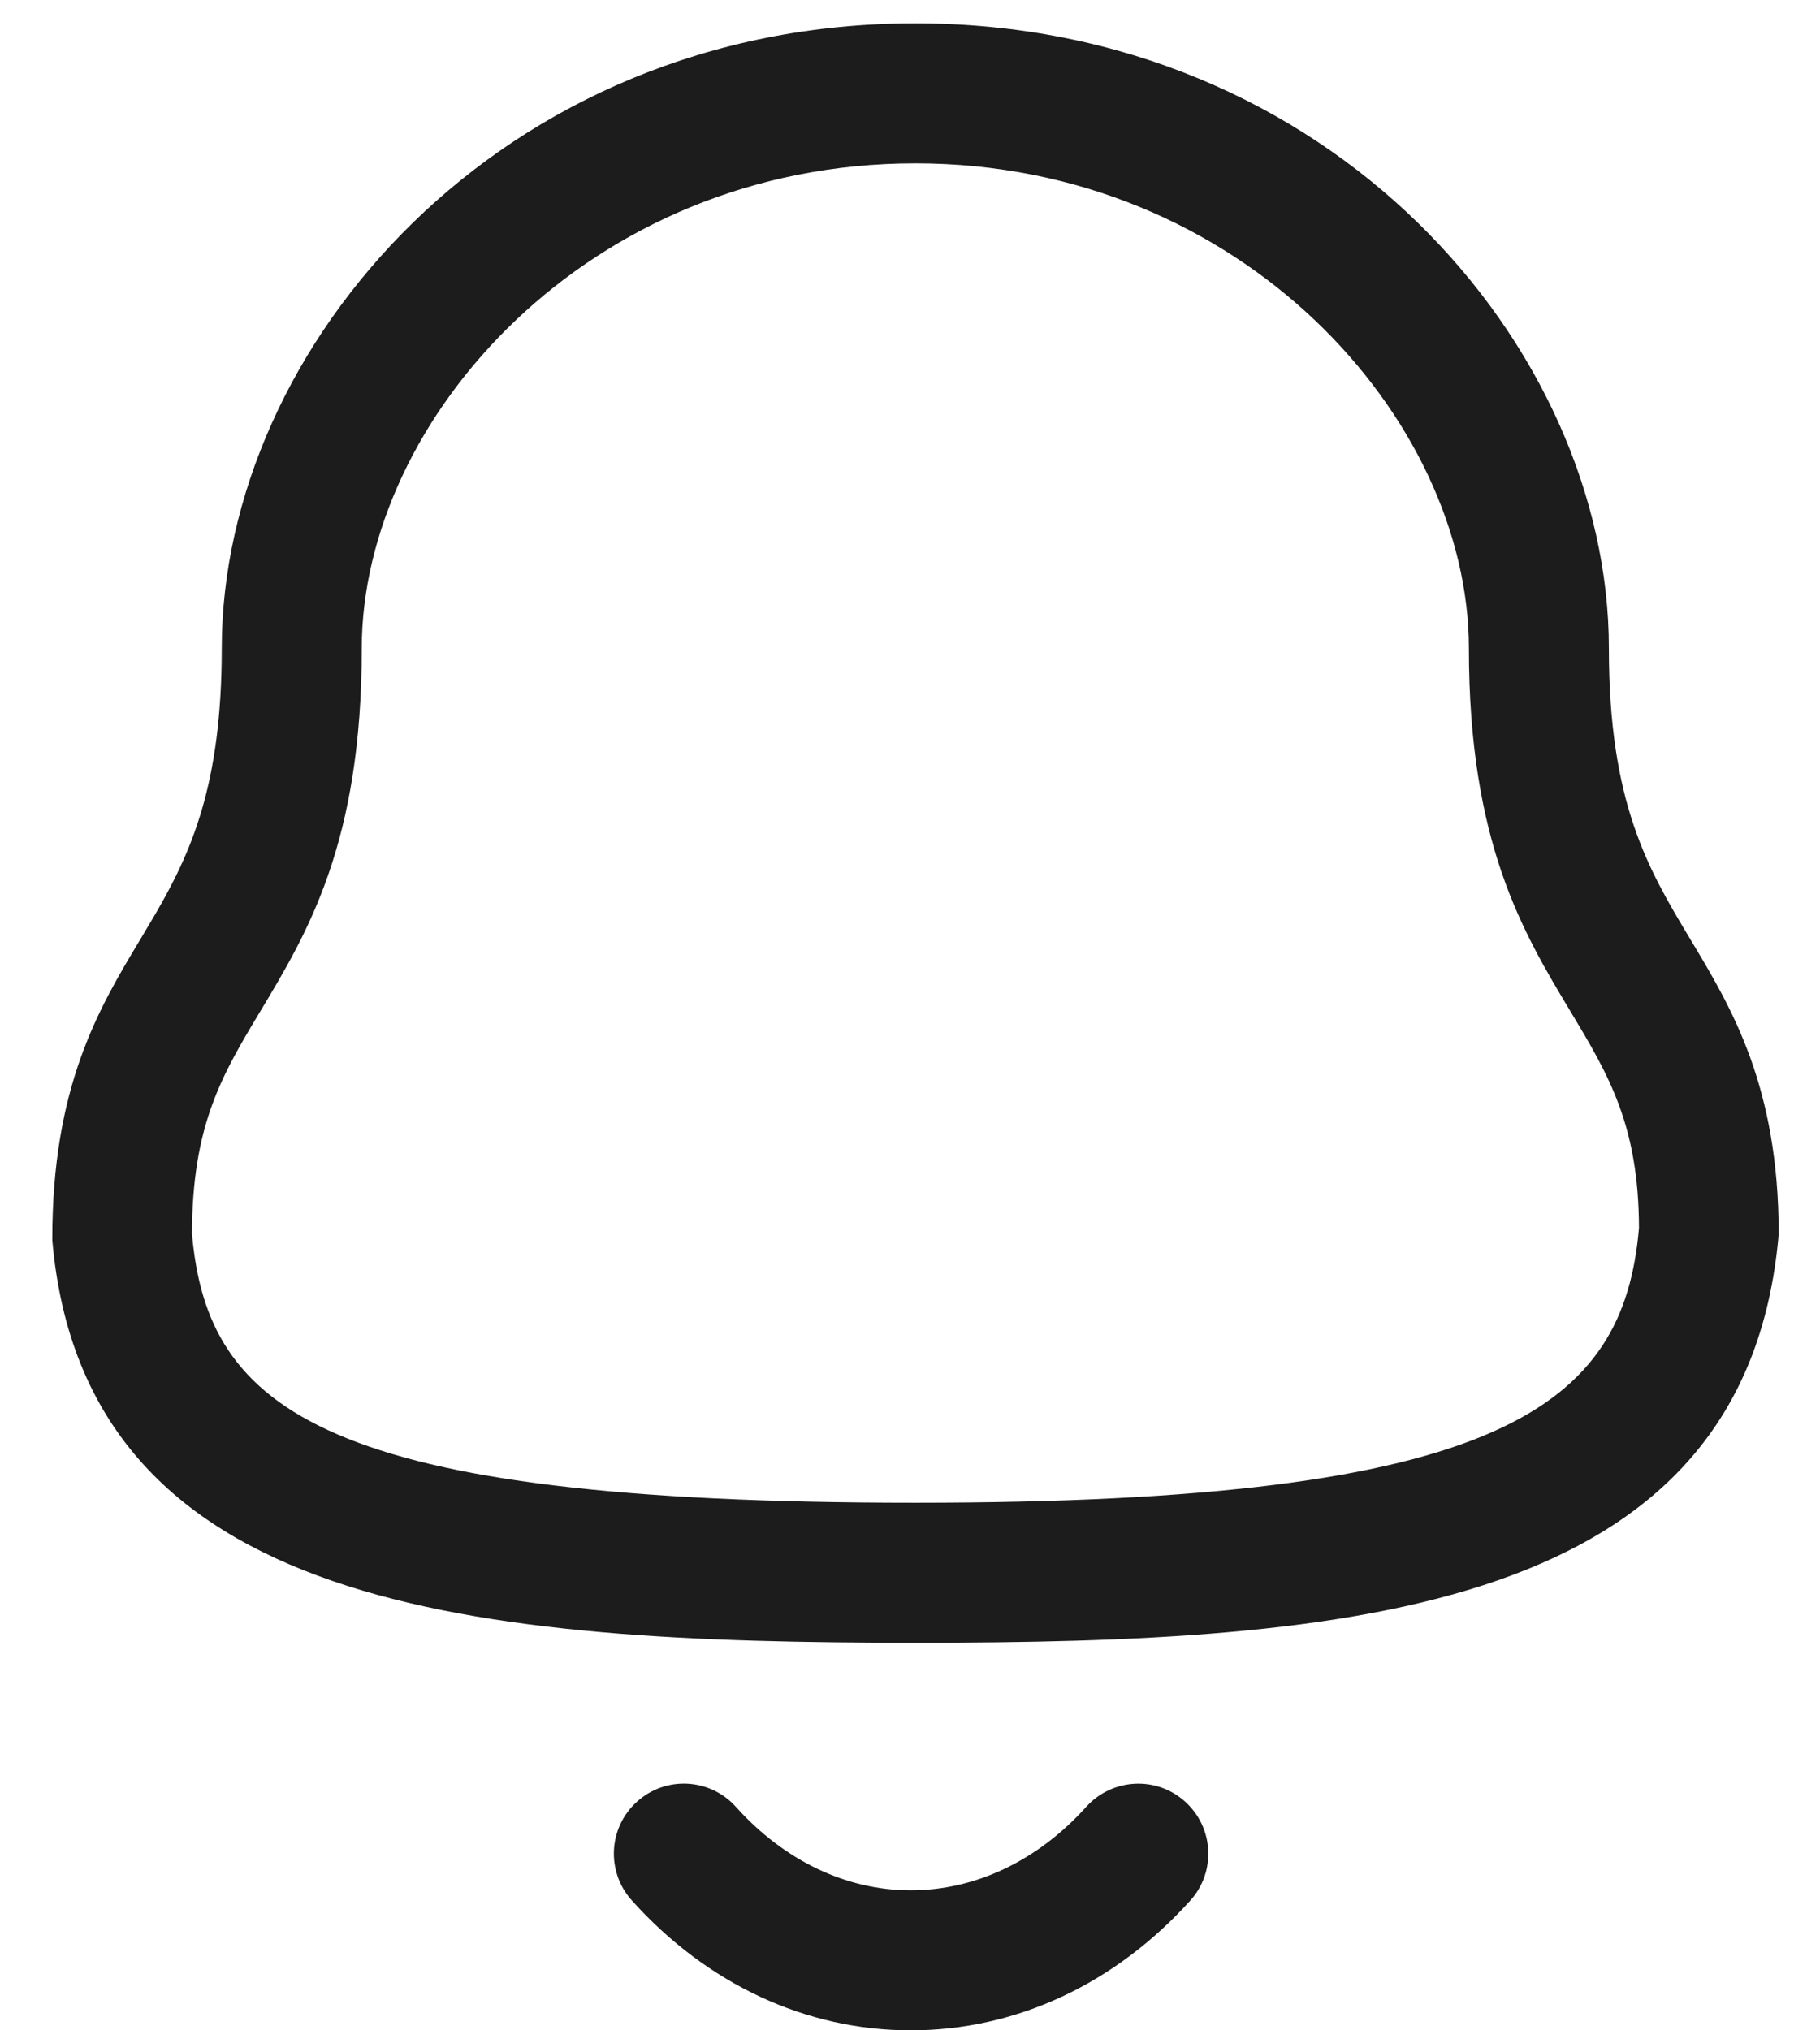 <svg width="26" height="29" viewBox="0 0 26 29" fill="none" xmlns="http://www.w3.org/2000/svg">
<path fill-rule="evenodd" clip-rule="evenodd" d="M10.513 25.808C11.203 26.577 12.09 27 13.01 27H13.011C13.935 27 14.826 26.577 15.518 25.807C15.889 25.397 16.521 25.364 16.93 25.733C17.341 26.103 17.374 26.736 17.005 27.145C15.927 28.341 14.51 29 13.011 29H13.009C11.514 28.999 10.099 28.34 9.026 27.144C8.657 26.735 8.69 26.101 9.101 25.733C9.511 25.363 10.143 25.396 10.513 25.808ZM13.076 0.333C19.003 0.333 22.984 4.949 22.984 9.26C22.984 11.477 23.548 12.417 24.147 13.415C24.739 14.399 25.41 15.516 25.41 17.628C24.944 23.024 19.311 23.464 13.076 23.464C6.842 23.464 1.207 23.024 0.747 17.713C0.743 15.516 1.414 14.399 2.006 13.415L2.215 13.063C2.729 12.178 3.168 11.216 3.168 9.26C3.168 4.949 7.15 0.333 13.076 0.333ZM13.076 2.333C8.416 2.333 5.168 5.984 5.168 9.26C5.168 12.032 4.399 13.313 3.719 14.444C3.174 15.352 2.743 16.069 2.743 17.628C2.966 20.143 4.626 21.464 13.076 21.464C21.48 21.464 23.192 20.084 23.414 17.541C23.41 16.069 22.979 15.352 22.434 14.444C21.754 13.313 20.984 12.032 20.984 9.26C20.984 5.984 17.736 2.333 13.076 2.333Z" fill="#1C1C1C"/>
</svg>
